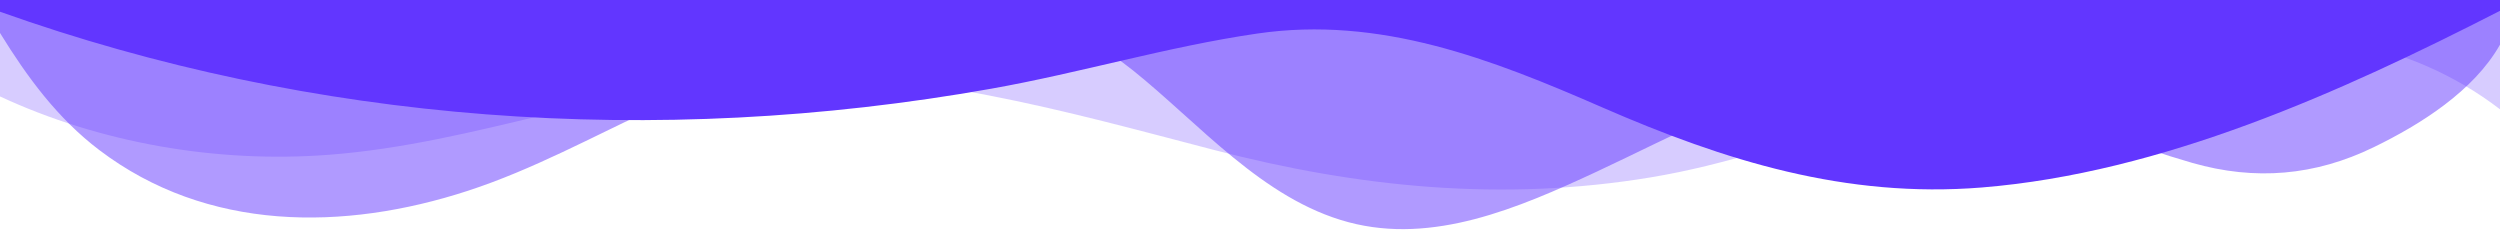<svg preserveAspectRatio="none" viewBox="0 0 1200 120"
        xmlns="http://www.w3.org/2000/svg">
        <g fill="#6236ff">
                <path d="m0 0v46.29c47.79 22.2 103.59 32.17 158 28 70.36-5.37 136.33-33.31 206.8-37.5 73.84-4.36 147.54 16.88 218.2 35.26 69.27 18 138.3 24.88 209.4 13.08 36.15-6 69.85-17.84 104.45-29.34 92.64-30.79 216.15-70.08 303.15-3.32v-52.47z" opacity=".25"/>
                <path d="m0 0v15.81c13 21.11 27.64 41.05 47.69 56.24 51.72 39.22 117.31 38.95 176.89 19.53 31.15-10.15 60.09-26.07 89.67-39.8 40.92-19 84.73-46 130.83-49.67 36.26-2.85 70.9 9.42 98.6 31.56 31.77 25.39 62.32 62 103.63 73 40.44 10.79 81.35-6.69 119.13-24.28s75.16-39 116.92-43.05c59.73-5.85 113.28 22.88 168.9 38.84 30.2 8.66 59 6.17 87.09-7.5 22.43-10.89 48-26.93 60.65-49.24v-21.44z" opacity=".5"/>
                <path d="m0 0v5.63c149.93 53.37 314.09 65.69 475.83 36.94 43-7.64 84.23-20.12 127.61-26.46 59-8.63 112.48 12.24 165.56 35.4 58.93 25.71 117 43.73 182.2 38.49 86.53-7 172.46-45.71 248.8-84.81v-5.19z"/>
        </g>
</svg>
